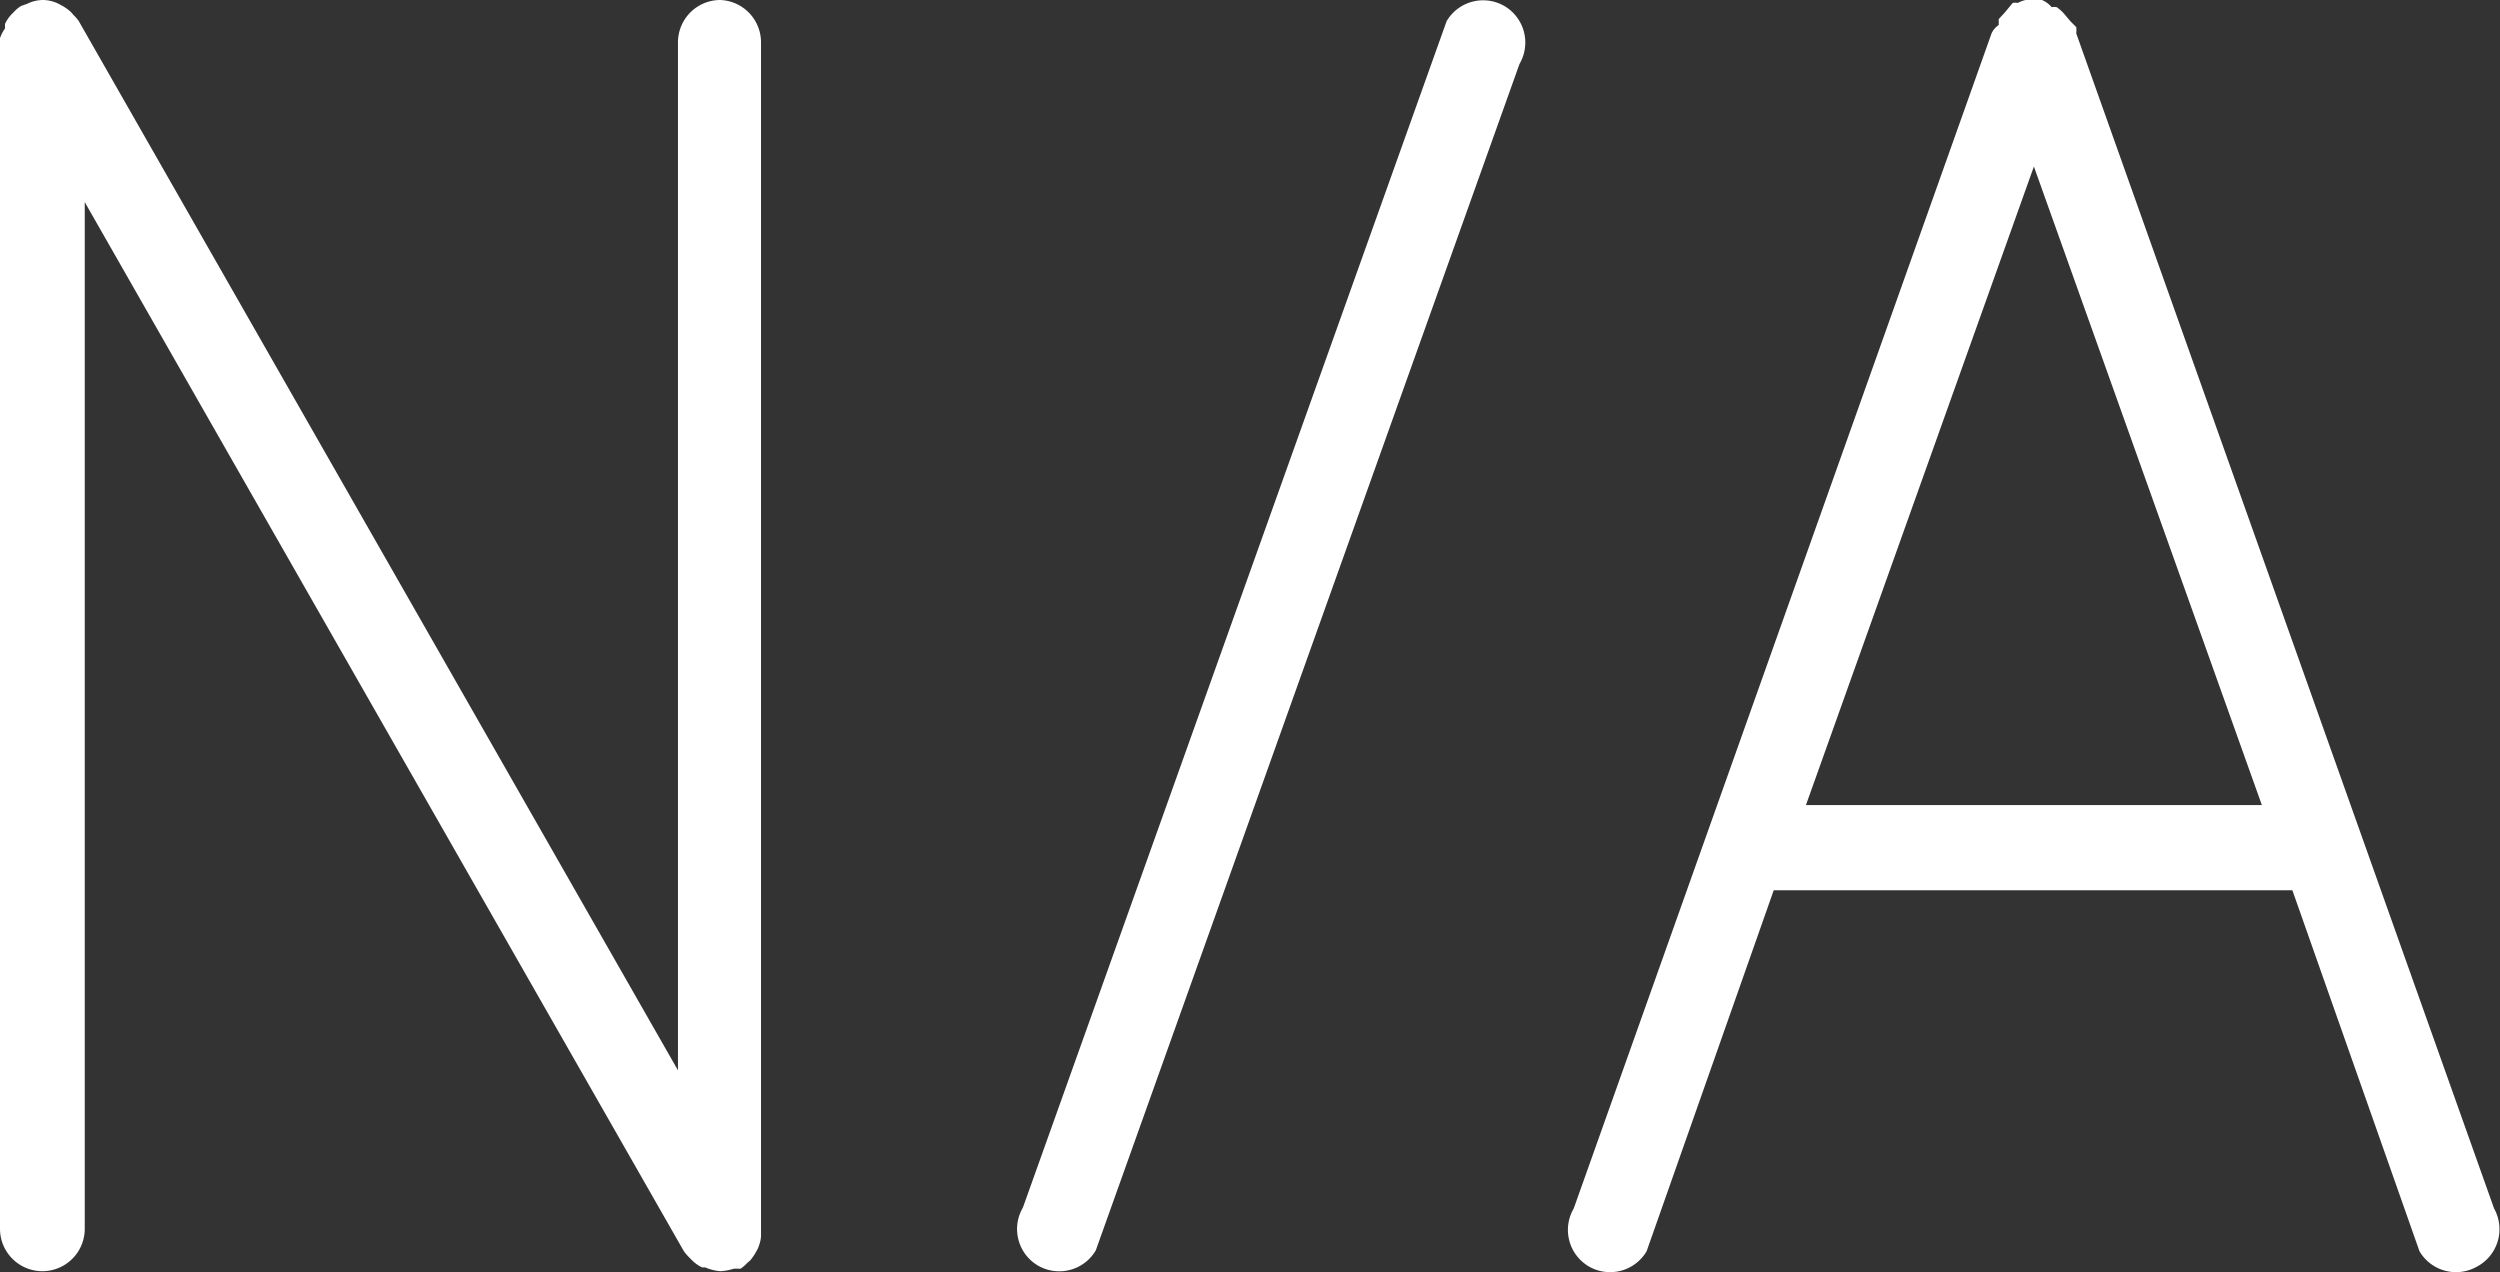 <svg xmlns="http://www.w3.org/2000/svg" viewBox="0 0 59 30.03">
  <rect x="0" y="0" width="59" height="30.03" fill="#333333" stroke="none"/>
  <g id="Слой_2" data-name="Слой 2">
    <g id="天气">
      <g id="未知">
        <g id="圆角矩形_59" data-name="圆角矩形 59">
          <path d="M17,0a1,1,0,0,0-1,1V25.26L1.86.5A.81.81,0,0,0,1.74.36L1.68.29A1.1,1.1,0,0,0,1.42.11l0,0A.84.84,0,0,0,1,0H1A.87.87,0,0,0,.64.09h0L.5.14A.7.7,0,0,0,.34.27L.28.33A.87.87,0,0,0,.12.56a.54.54,0,0,0,0,.11A.86.86,0,0,0,0,.9S0,1,0,1V29a1,1,0,0,0,2,0V4.77L16.14,29.53a1.27,1.27,0,0,0,.11.13l.08.08a.81.81,0,0,0,.24.17l.07,0A1.14,1.14,0,0,0,17,30H17a1.2,1.2,0,0,0,.32-.06l.07,0,.09,0a.93.93,0,0,0,.15-.13l.08-.07a1.28,1.28,0,0,0,.14-.21.52.52,0,0,0,.06-.13.79.79,0,0,0,.05-.22s0-.07,0-.12V1A1,1,0,0,0,17,0ZM35.5.14A1,1,0,0,0,34.14.5l-10,28a1,1,0,0,0,.36,1.37,1,1,0,0,0,1.36-.36l10-28A1,1,0,0,0,35.5.14ZM58.86,28.52,49,.79a.88.88,0,0,0,0-.15L48.86.5l0,0L48.7.31a1.07,1.07,0,0,0-.16-.14l0,0a.28.28,0,0,0-.12,0A.62.62,0,0,0,48.19,0h-.38a.62.62,0,0,0-.19.07.28.28,0,0,0-.12,0l0,0L47.3.31l-.13.14,0,0,0,.14A.47.47,0,0,0,47,.79L37.14,28.52a1,1,0,0,0,.36,1.37,1,1,0,0,0,1.36-.36l3-8.52H54.1l3,8.52a1,1,0,0,0,1.36.36A1,1,0,0,0,58.86,28.52ZM42.62,19,48,3.93,53.38,19Z" style="fill: #fff"/>
        </g>
      </g>
    </g>
  </g>
</svg>
